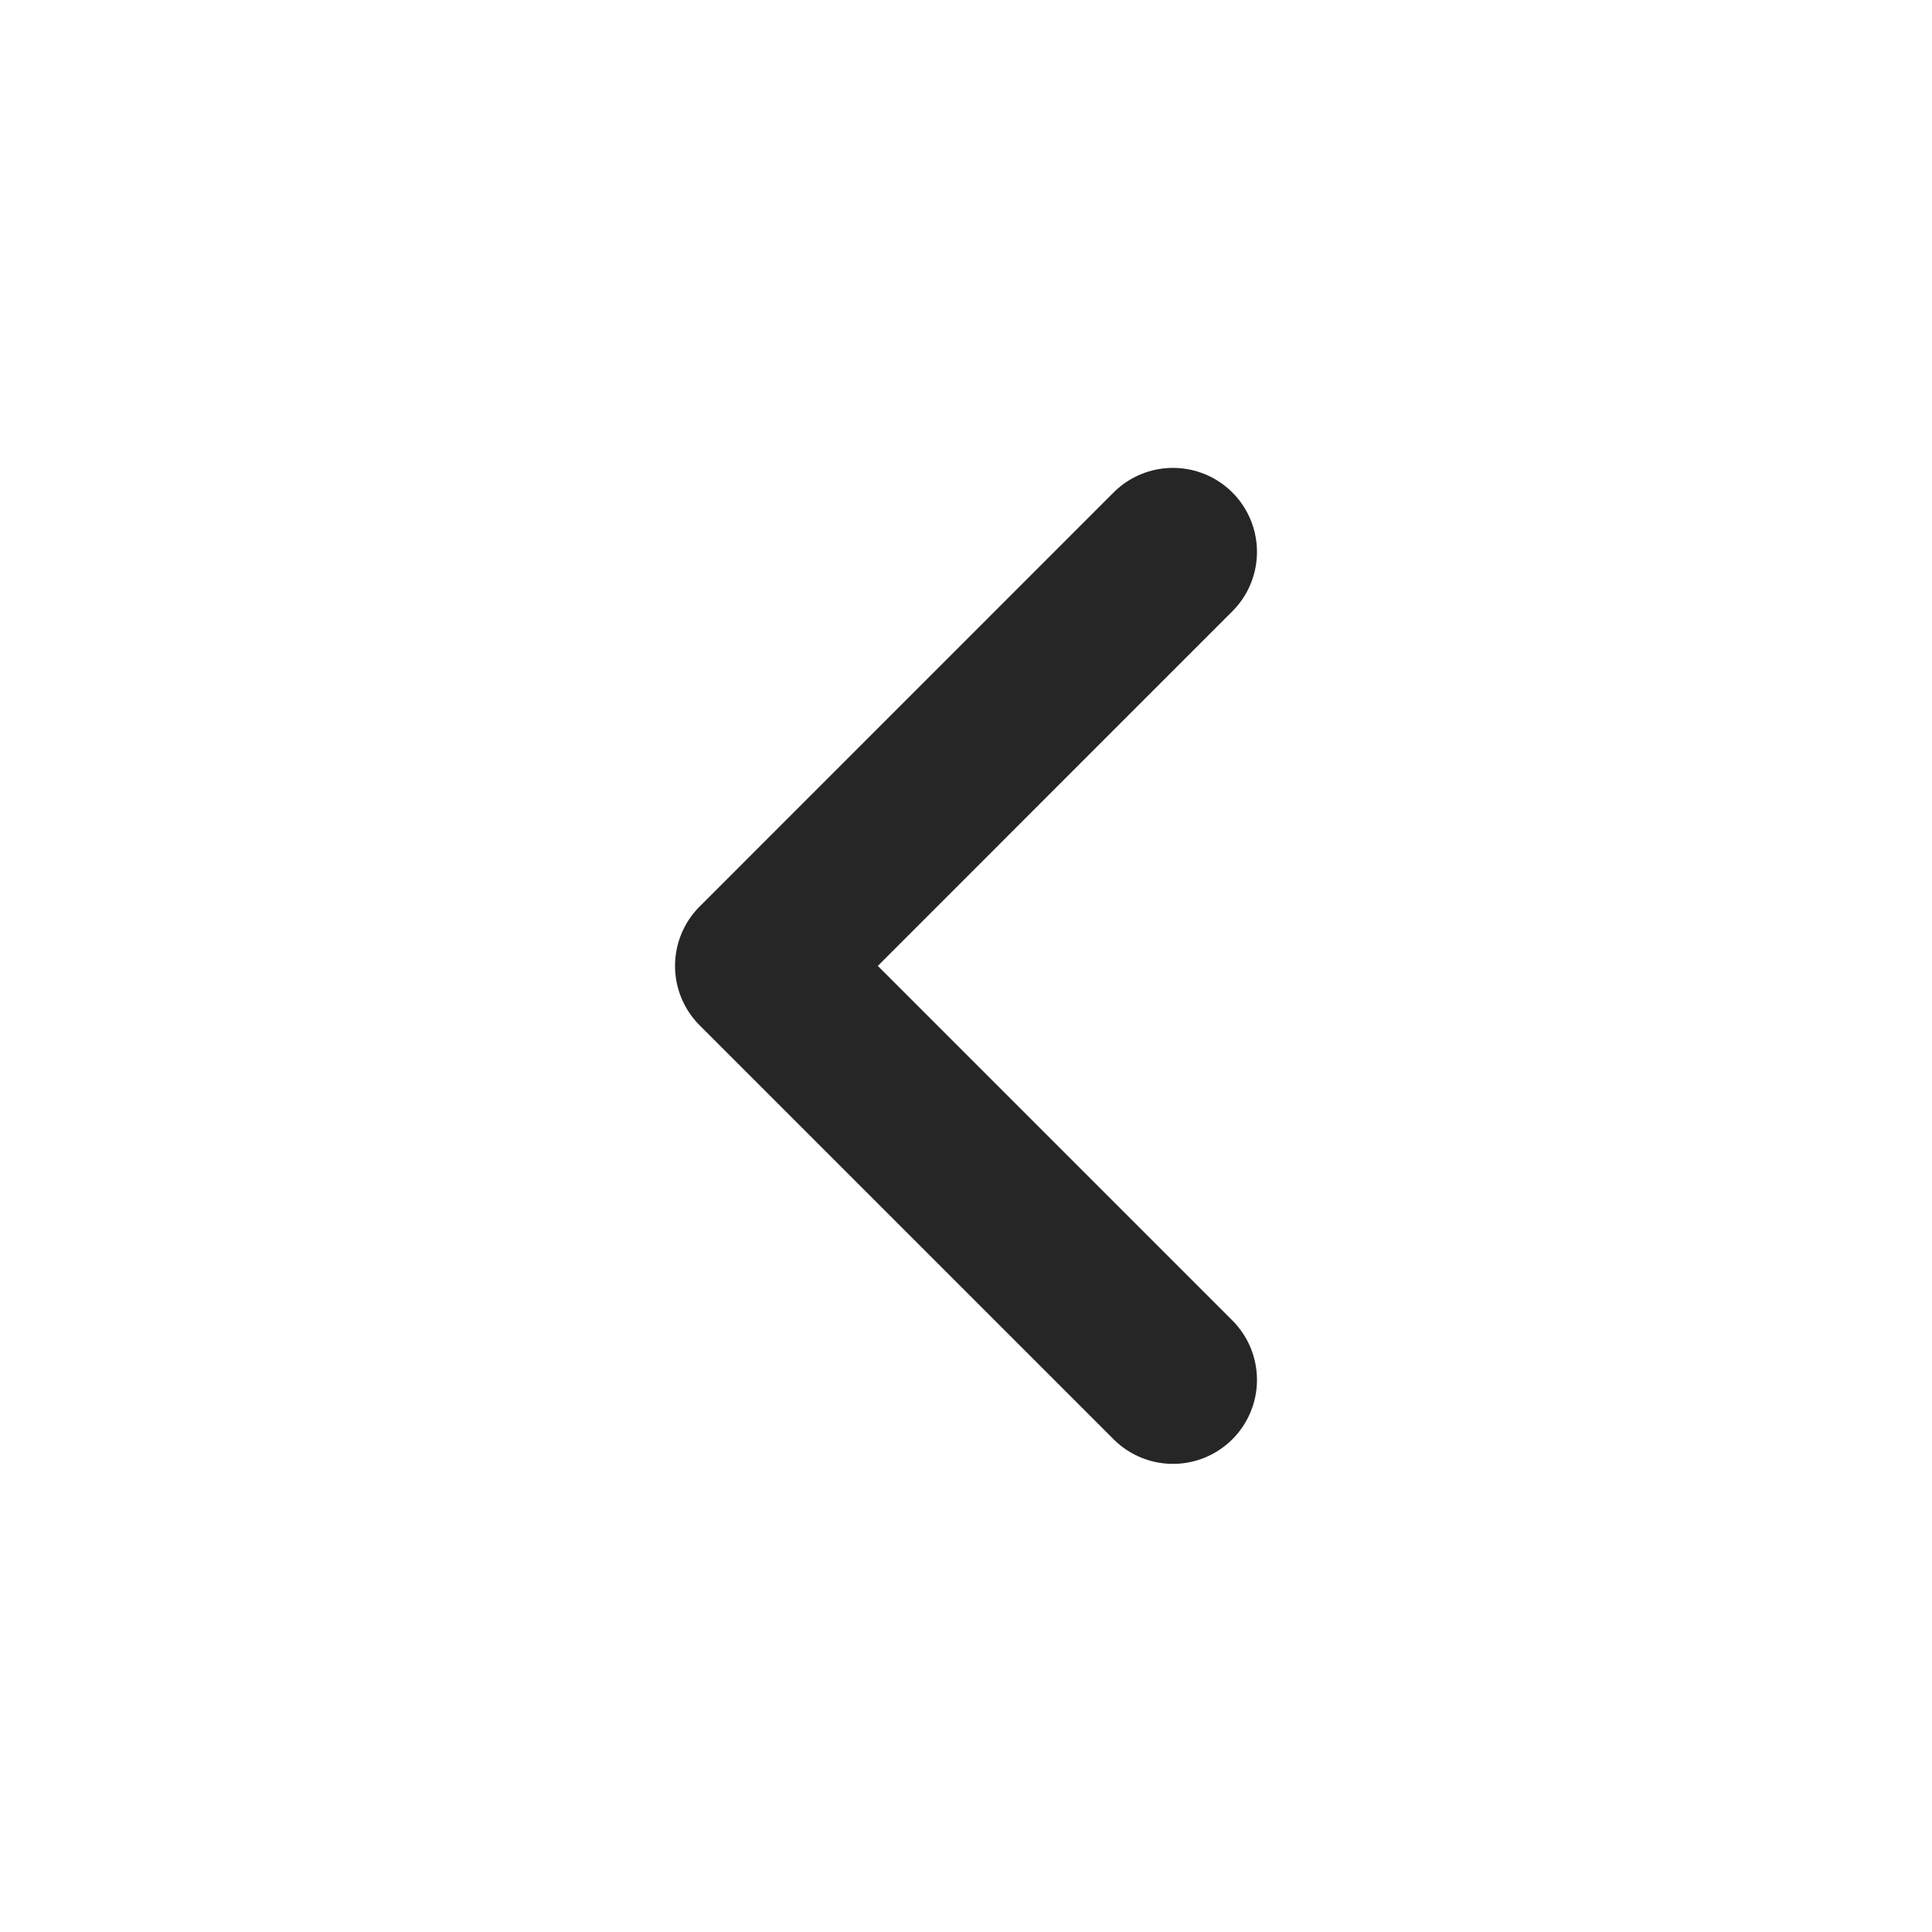 <svg width="23" height="23" viewBox="0 0 23 23" fill="none" xmlns="http://www.w3.org/2000/svg">
<path d="M13.964 6.57L9.036 11.499L13.964 16.427" stroke="#262626" stroke-width="2" stroke-linecap="round" stroke-linejoin="round"/>
</svg>
